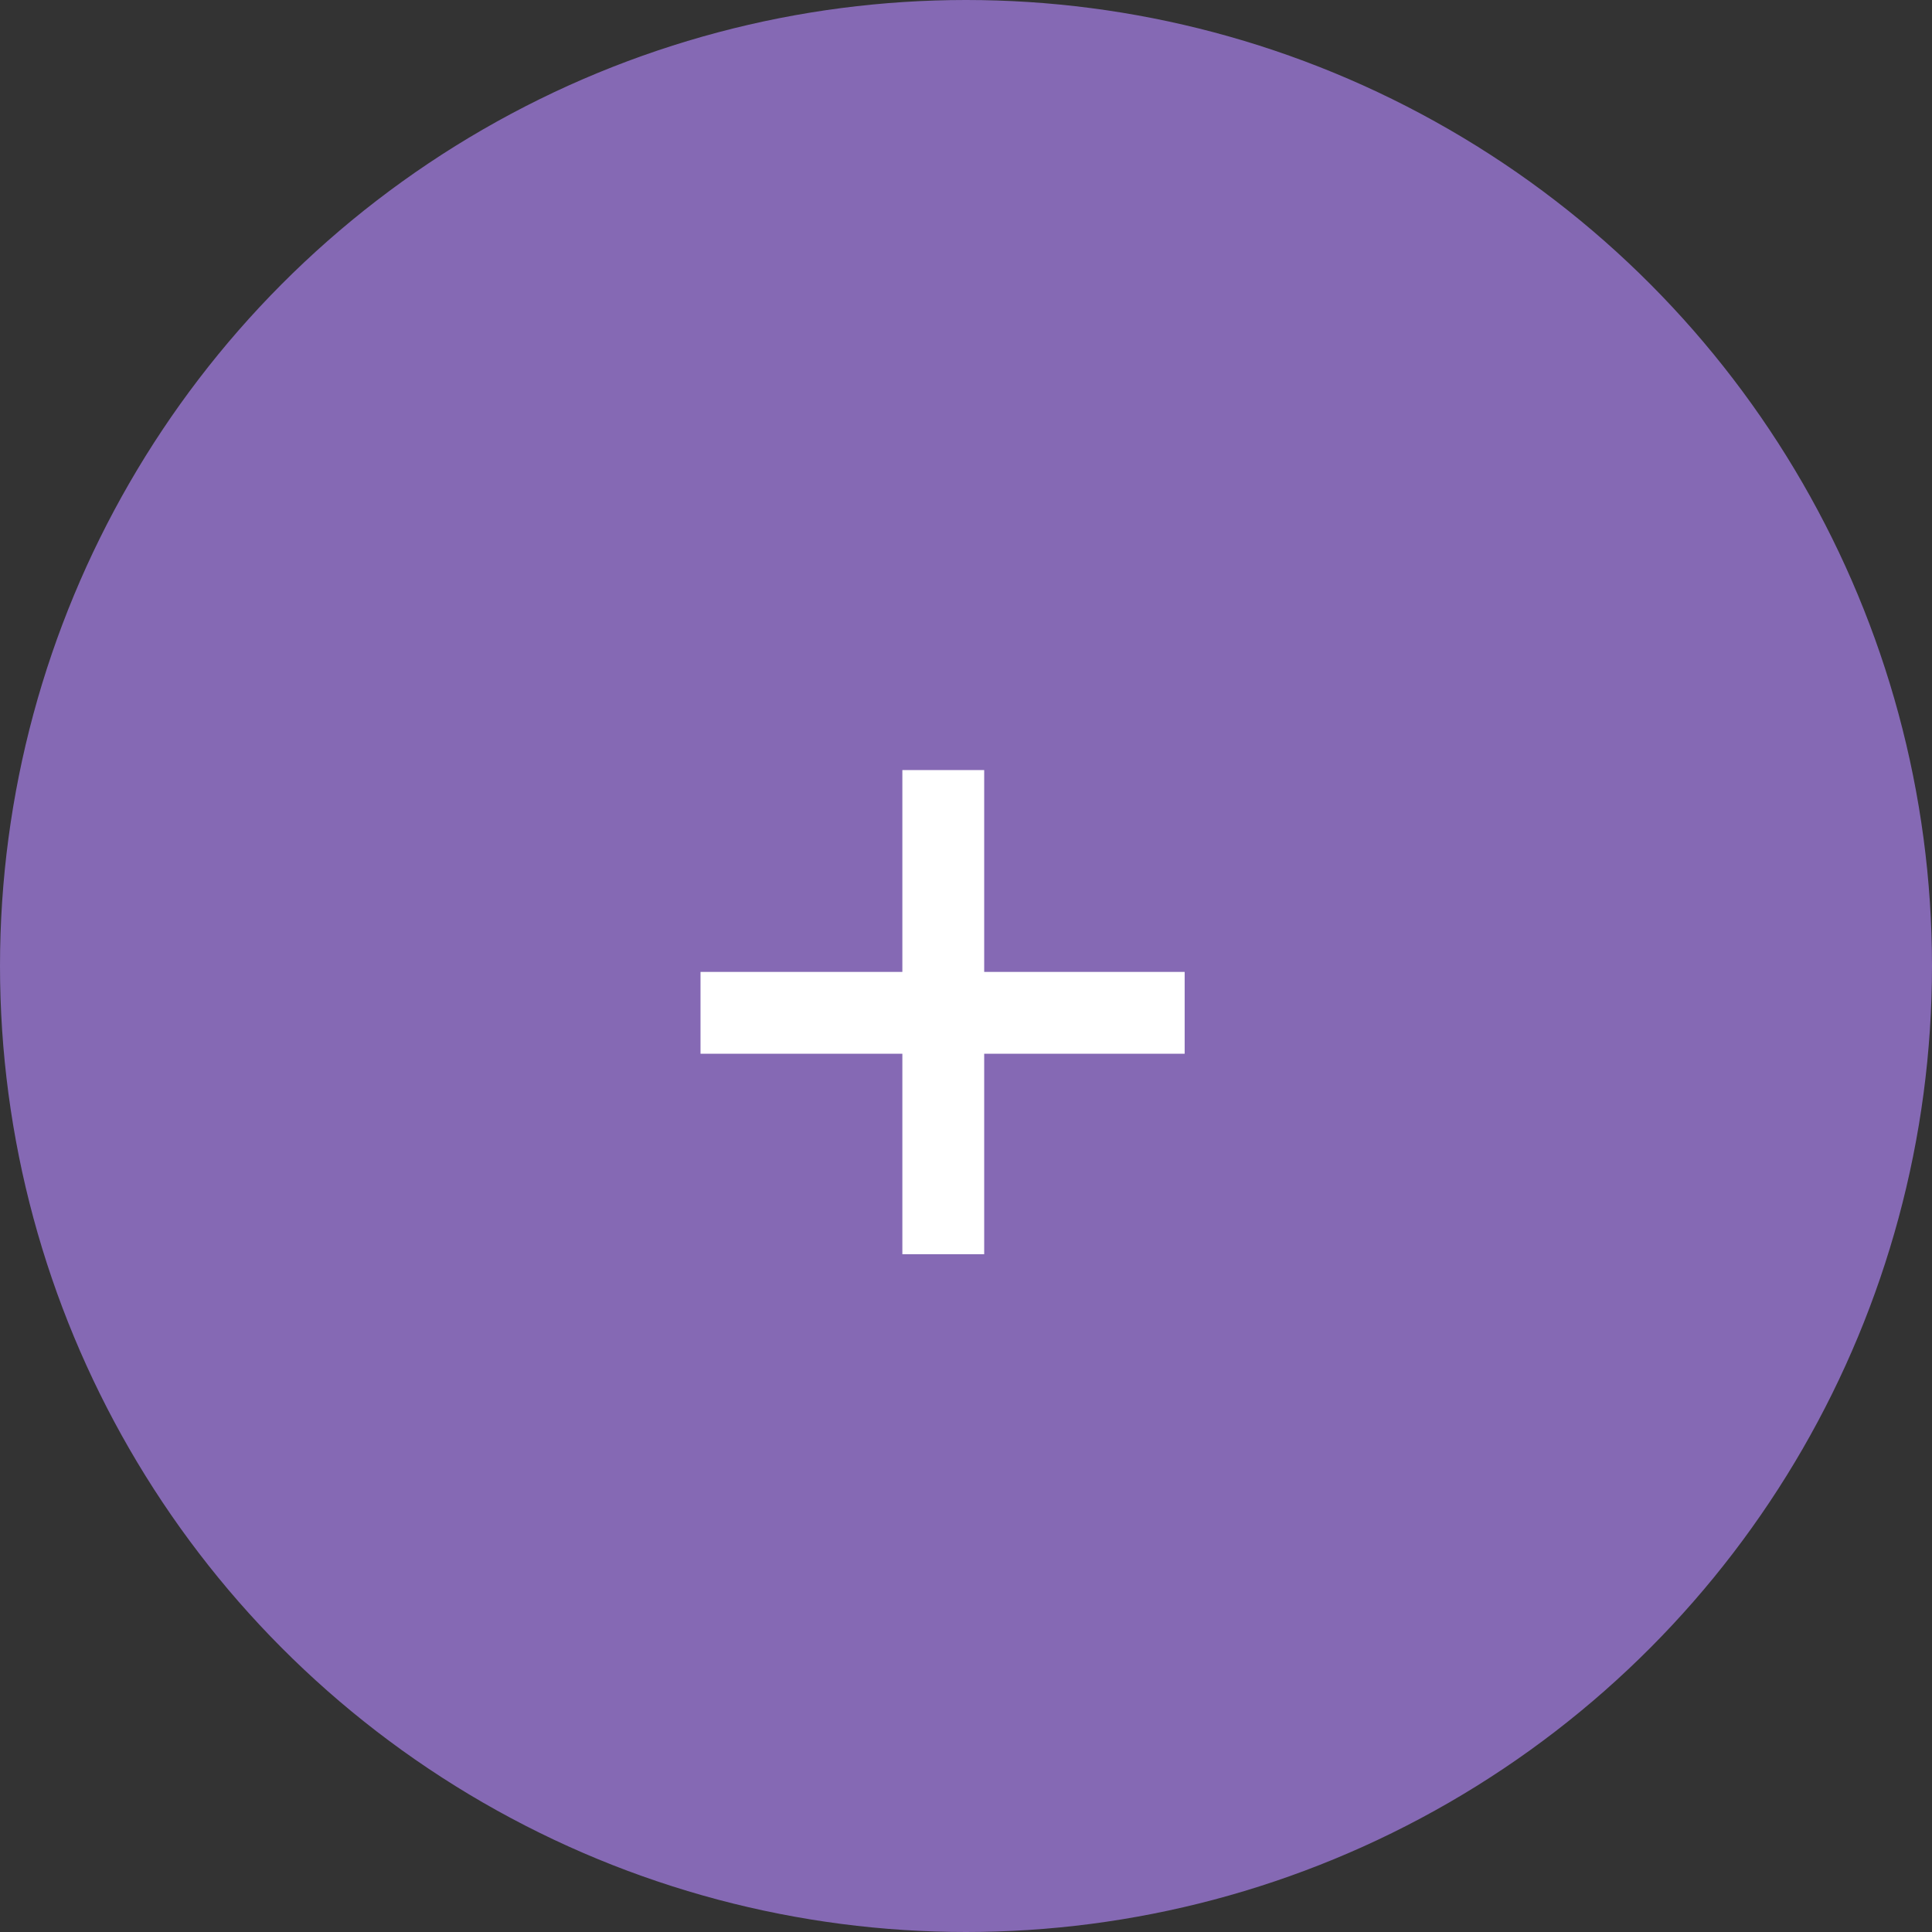 <svg width="34" height="34" viewBox="0 0 34 34" fill="none" xmlns="http://www.w3.org/2000/svg">
<rect x="0" y="0" width="34" height="34" fill="#333333" stroke="none"/>
<circle cx="17" cy="17" r="16.5" fill="#8569B4" stroke="#8569B4"/>
<path d="M15.88 22.072V18.544H12.328V17.104H15.88V13.552H17.32V17.104H20.848V18.544H17.32V22.072H15.88Z" fill="white"/>
</svg>
